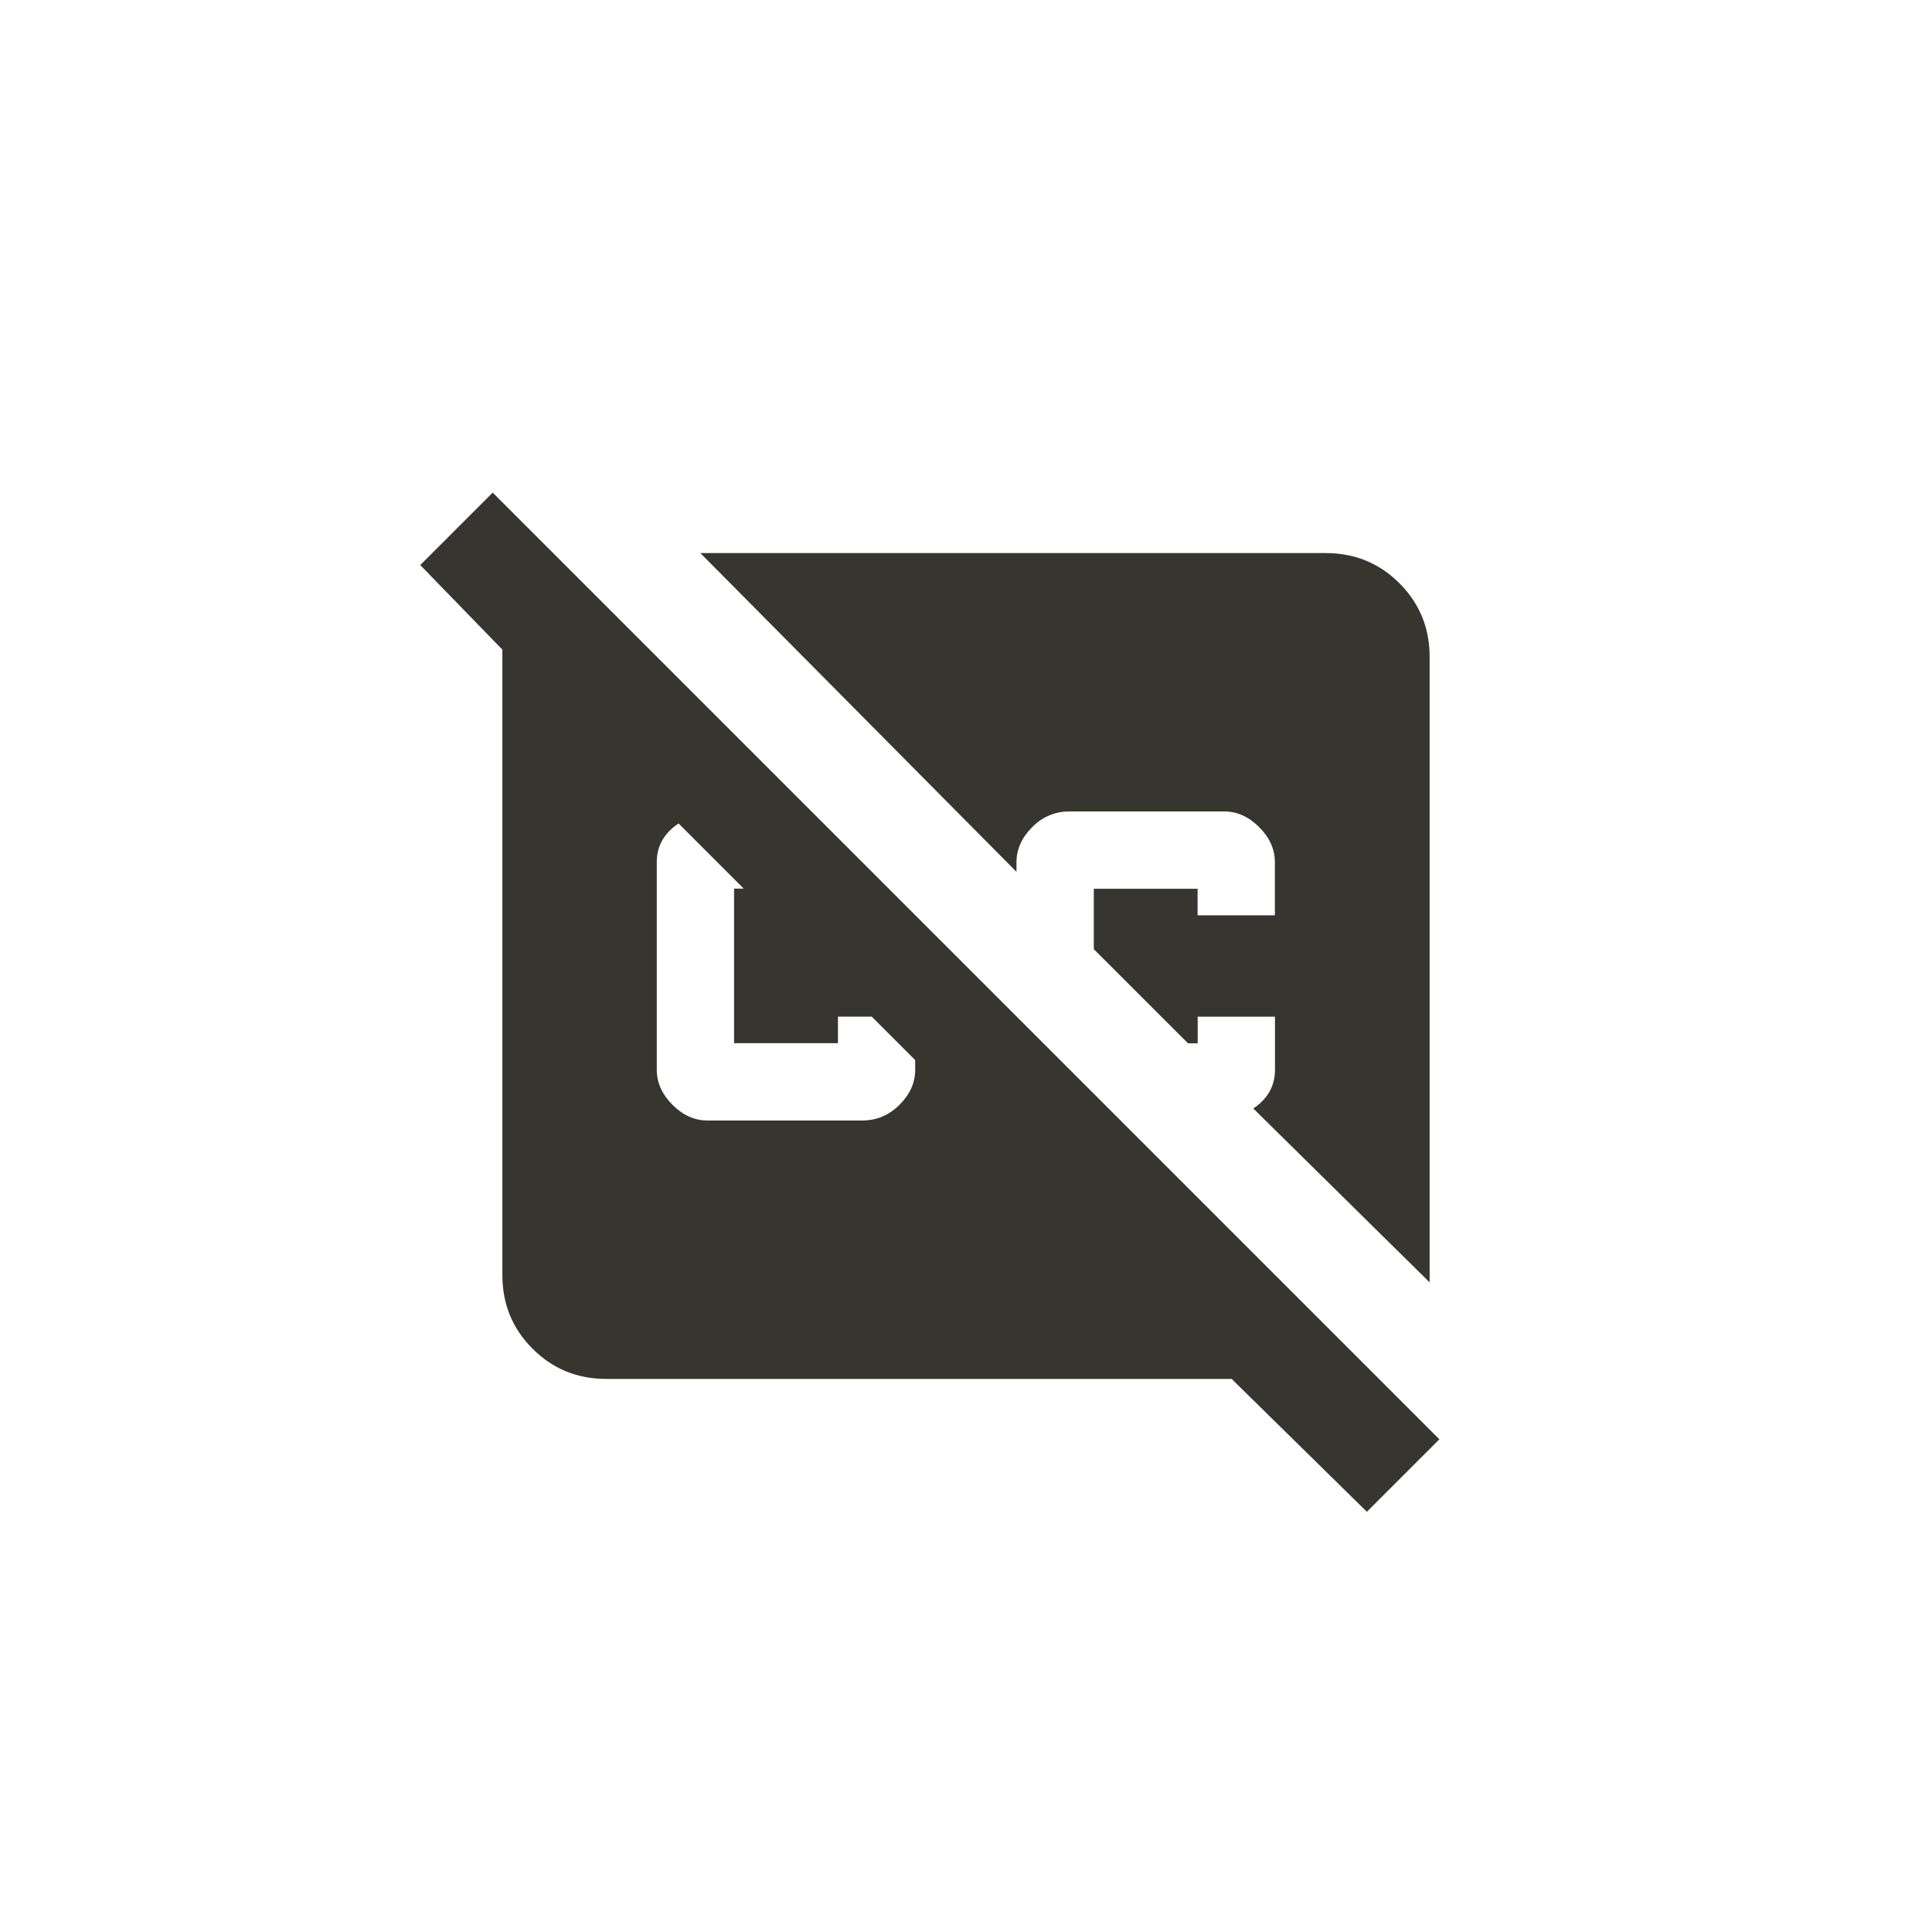 <!-- Generated by IcoMoon.io -->
<svg version="1.1" xmlns="http://www.w3.org/2000/svg" width="40" height="40" viewBox="0 0 40 40">
<title>mt-closed_caption_disabled</title>
<path fill="#37352f" d="M14.5 11.451h12.949q0.9 0 1.525 0.625t0.625 1.525v12.949l-3.651-3.6q0.449-0.3 0.449-0.8v-1.1h-1.6v0.551h-0.2l-1.951-1.949v-1.251h2.149v0.549h1.6v-1.1q0-0.4-0.325-0.725t-0.725-0.325h-3.2q-0.451 0-0.775 0.325t-0.325 0.725v0.2zM28.3 31.3l-2.8-2.751h-12.949q-0.9 0-1.525-0.625t-0.625-1.525v-12.949l-1.7-1.751 1.5-1.5 19.6 19.6zM18.949 21.949l-0.9-0.9h-0.7v0.549h-2.151v-3.2h0.2l-1.349-1.349q-0.451 0.3-0.451 0.8v4.3q0 0.4 0.325 0.725t0.725 0.325h3.2q0.449 0 0.775-0.325t0.325-0.725v-0.2z"></path>
</svg>
